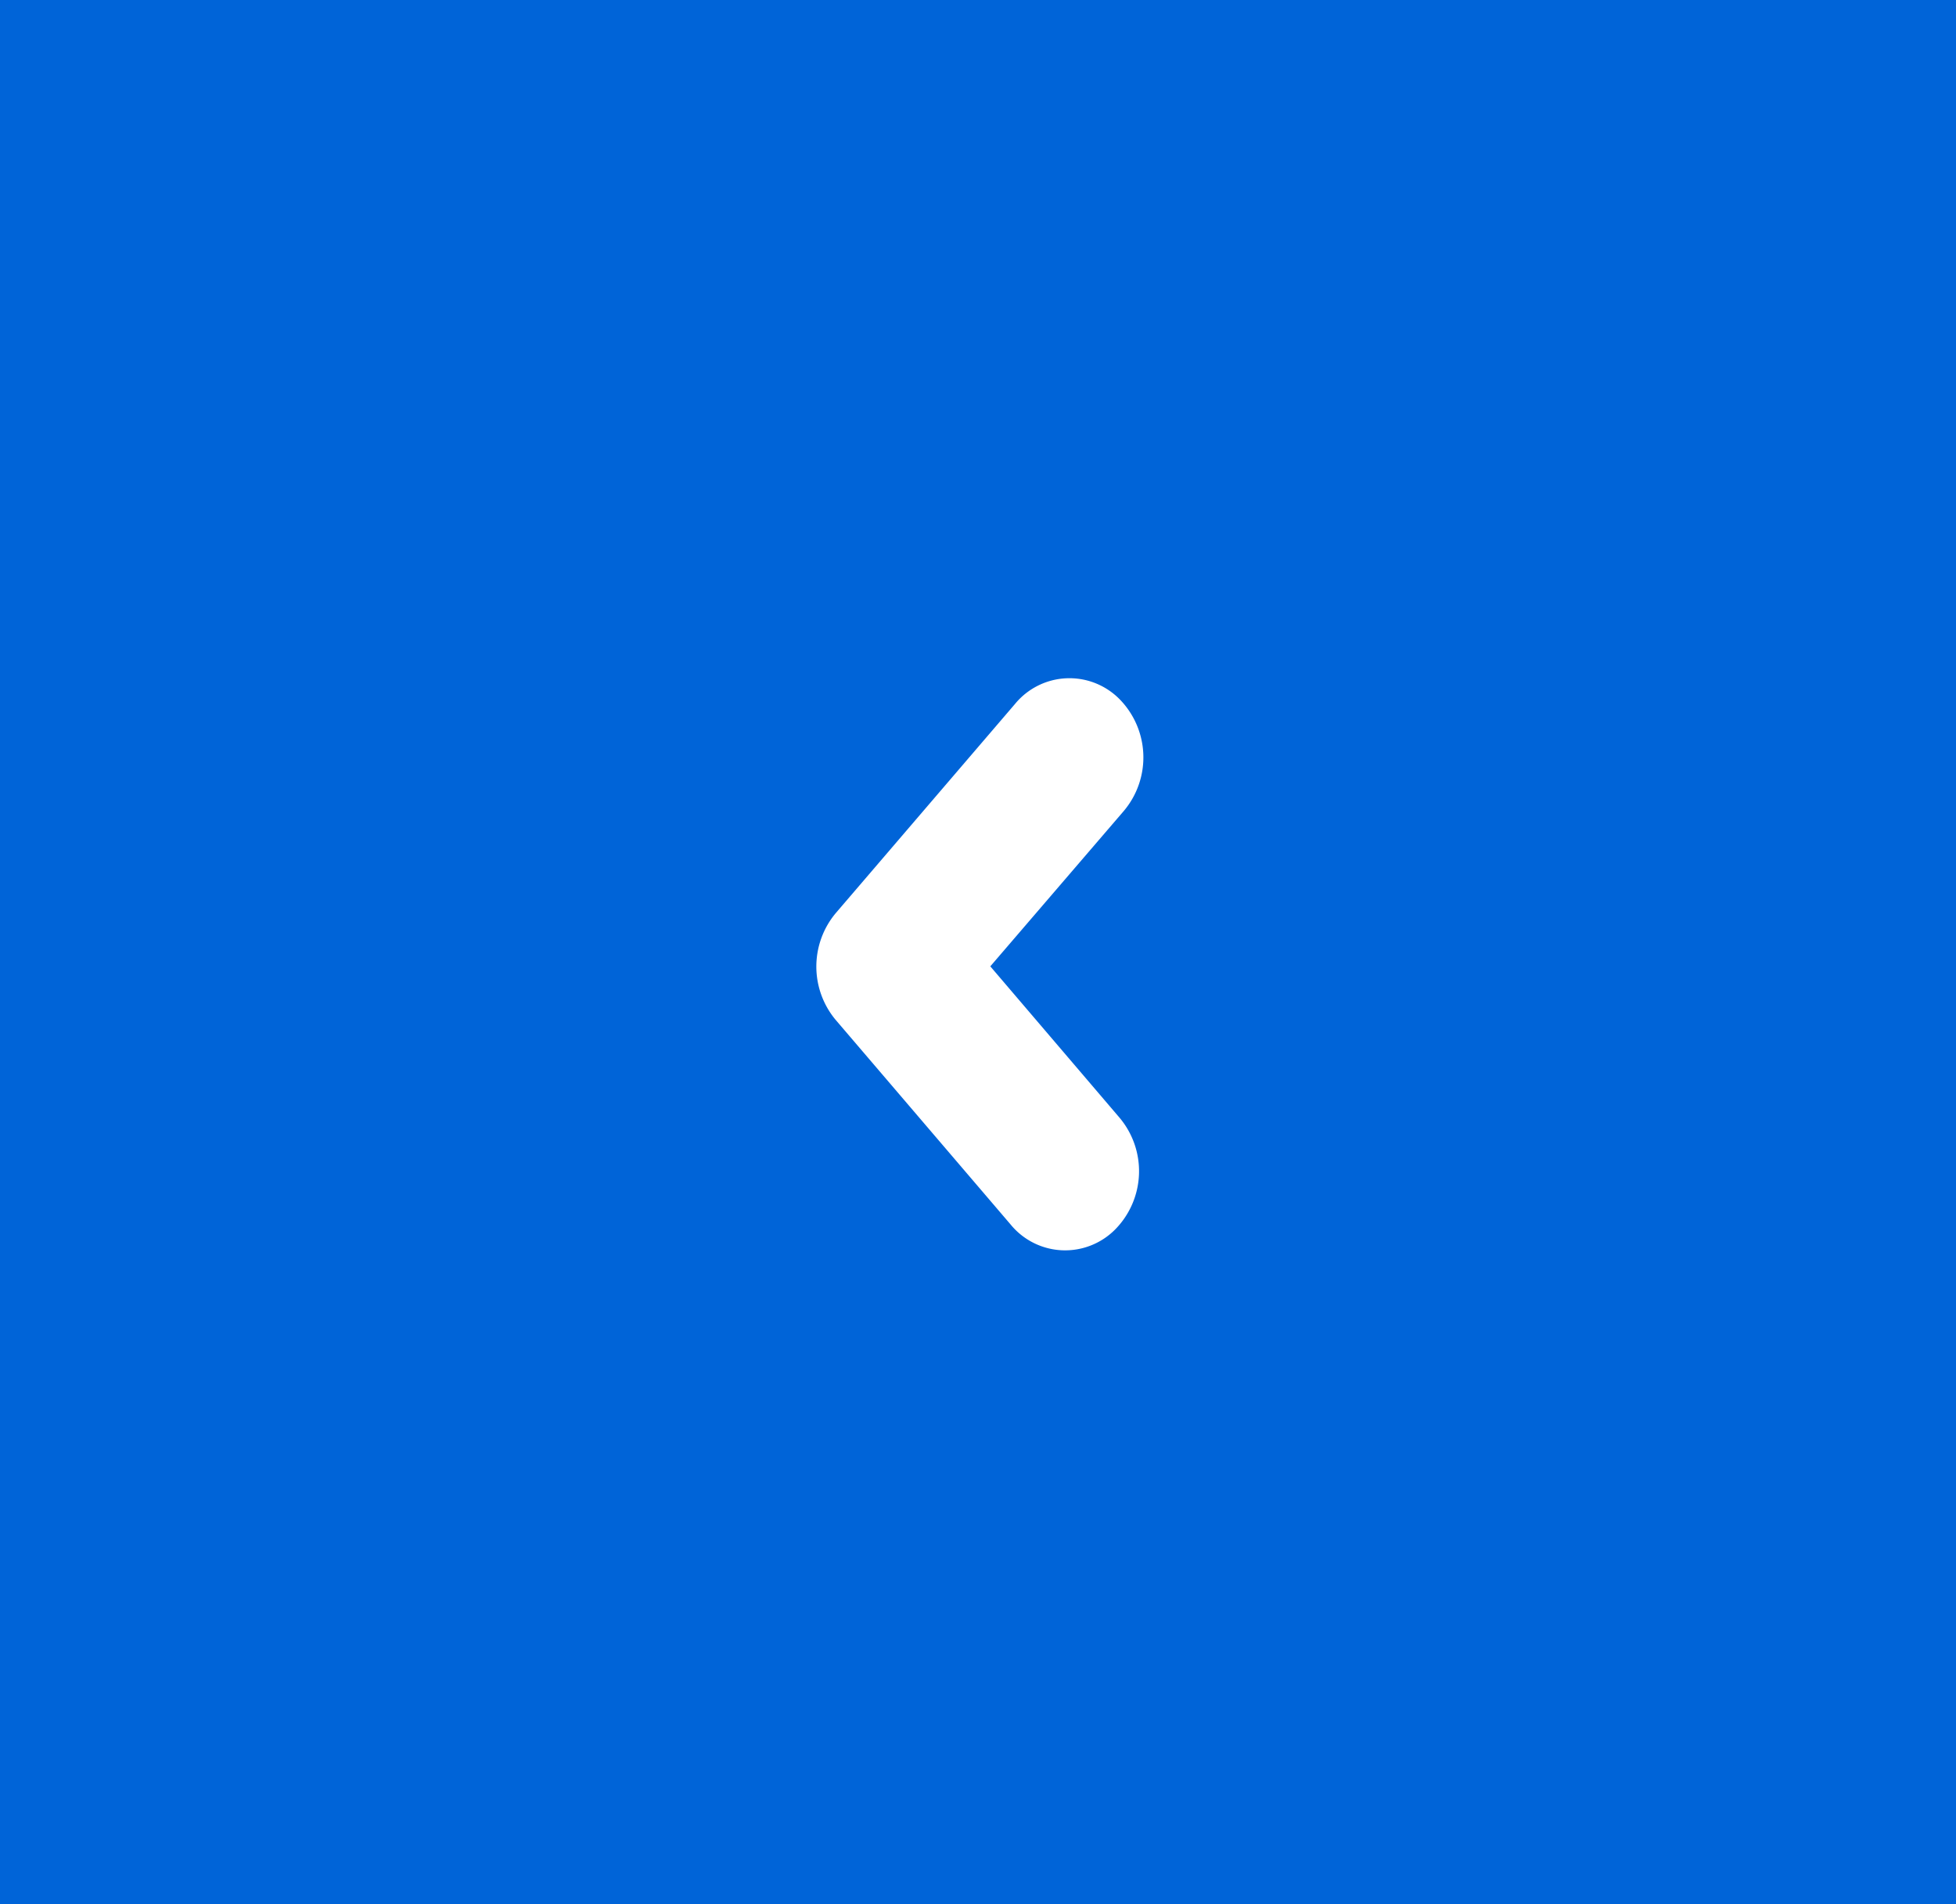 <svg xmlns="http://www.w3.org/2000/svg" width="75" height="73" viewBox="0 0 75 73">
  <g id="arrow" transform="translate(0.153)">
    <rect id="Rectangle_1106" data-name="Rectangle 1106" width="75" height="73" transform="translate(-0.153)" fill="#0064d8"/>
    <path id="Path_33" data-name="Path 33" d="M8.939,12.993l6.87-8.014a2.7,2.7,0,0,1,4-.186,3.184,3.184,0,0,1,.174,4.285l-5.124,5.963,4.959,5.807a3.183,3.183,0,0,1-.175,4.283,2.7,2.7,0,0,1-4-.187L8.923,17.086A3.191,3.191,0,0,1,8.939,12.993Z" transform="translate(22.96 22.004)" fill="#fff"/>
  </g>
</svg>
